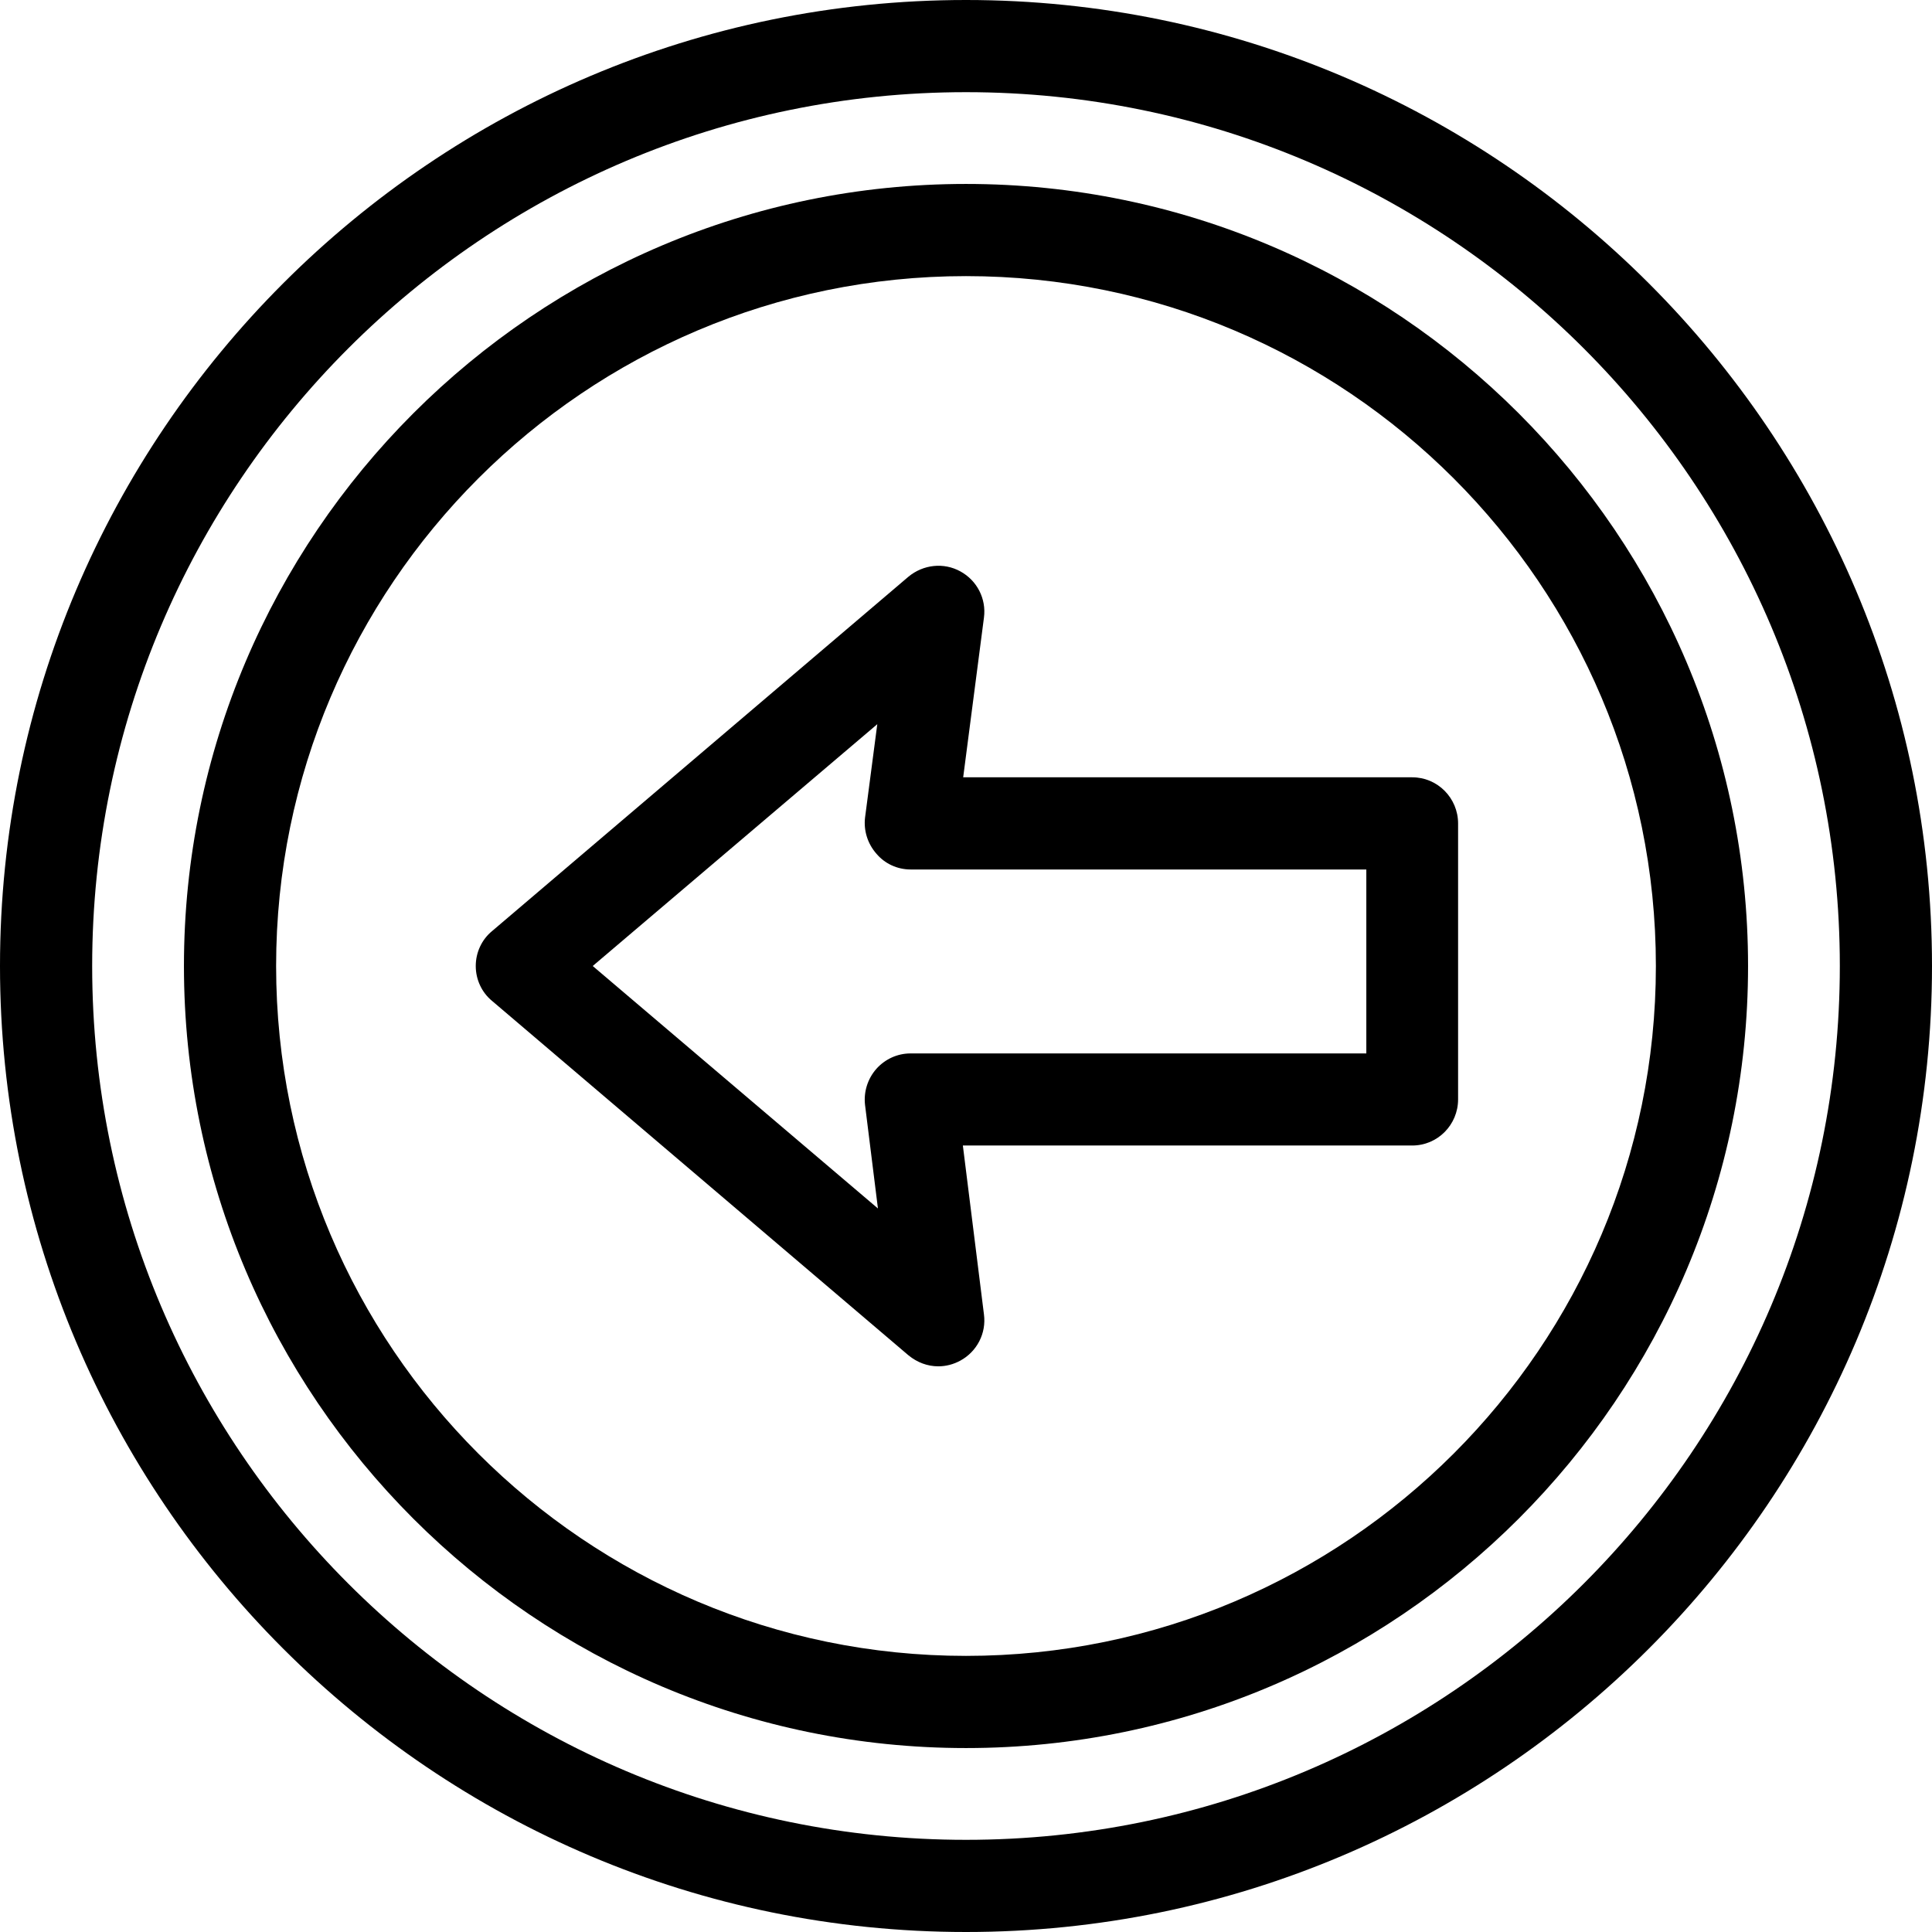<svg xmlns="http://www.w3.org/2000/svg" width="32" height="32" viewBox="0 0 24 24">
    <path d="M 12 0 C 5.383 0 0 5.383 0 12 C 0 18.617 5.383 24 12 24 C 18.617 24 24 18.617 24 12 C 24 5.383 18.617 0 12 0 Z M 12 22.855 C 6.012 22.855 1.145 17.988 1.145 12 C 1.145 6.012 6.012 1.145 12 1.145 C 17.988 1.145 22.855 6.012 22.855 12 C 22.855 17.988 17.988 22.855 12 22.855 Z M 12 22.855"/>
    <path d="M 12 2.285 C 6.645 2.285 2.285 6.645 2.285 12 C 2.285 17.355 6.645 21.715 12 21.715 C 17.355 21.715 21.715 17.355 21.715 12 C 21.715 6.645 17.355 2.285 12 2.285 Z M 12 20.57 C 7.273 20.57 3.43 16.727 3.43 12 C 3.43 7.273 7.273 3.43 12 3.43 C 16.727 3.43 20.57 7.273 20.57 12 C 20.57 16.727 16.727 20.57 12 20.57 Z M 12 20.57"/>
    <path d="M 17.543 9.656 L 11.965 9.656 L 12.223 7.672 C 12.254 7.438 12.137 7.211 11.93 7.098 C 11.723 6.984 11.469 7.012 11.285 7.164 L 6.113 11.566 C 5.984 11.672 5.91 11.832 5.91 12 C 5.91 12.168 5.984 12.328 6.113 12.434 L 11.285 16.836 C 11.395 16.926 11.523 16.973 11.656 16.973 C 11.75 16.973 11.844 16.949 11.93 16.902 C 12.137 16.789 12.254 16.562 12.223 16.328 L 11.961 14.23 L 17.543 14.23 C 17.859 14.23 18.113 13.973 18.113 13.656 L 18.113 10.23 C 18.113 9.914 17.859 9.656 17.543 9.656 Z M 16.973 13.086 L 11.312 13.086 C 11.148 13.086 10.996 13.156 10.887 13.277 C 10.777 13.402 10.727 13.566 10.746 13.727 L 10.906 15.012 L 7.363 12 L 10.898 8.996 L 10.746 10.156 C 10.727 10.316 10.777 10.48 10.887 10.605 C 10.992 10.73 11.148 10.801 11.312 10.801 L 16.973 10.801 Z M 16.973 13.086"/>
</svg>
